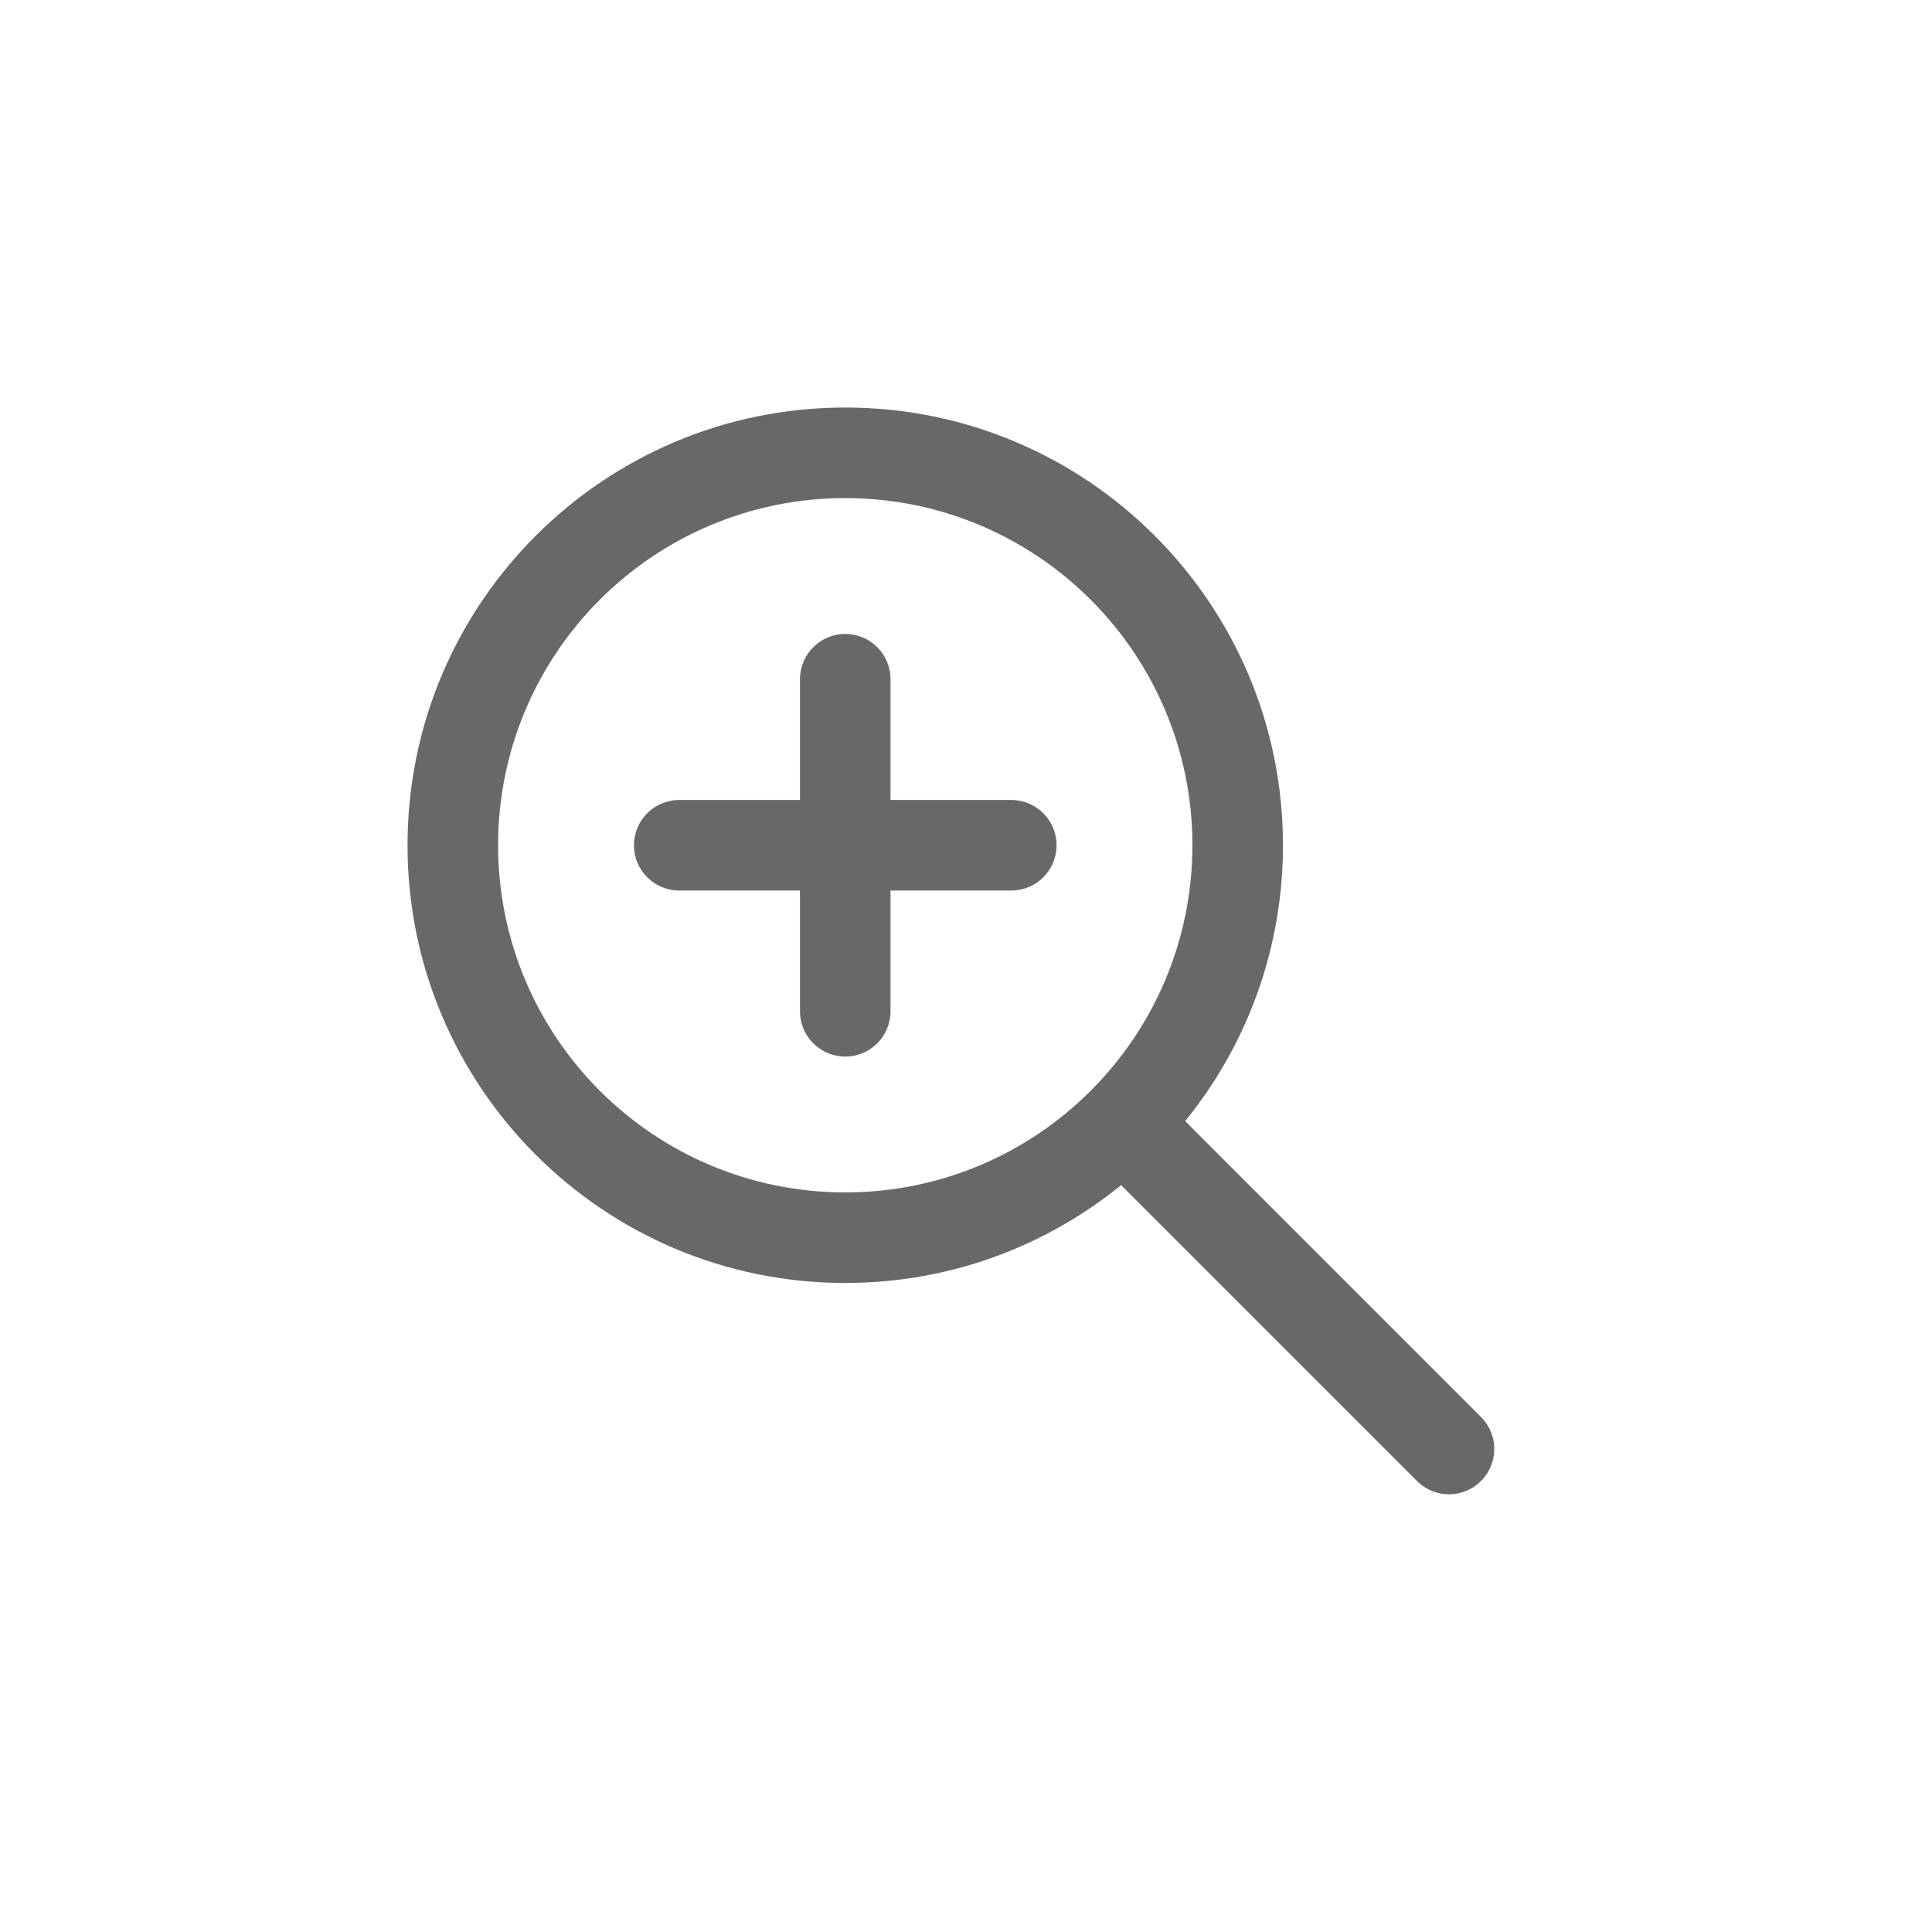 <svg width="32" height="32" viewBox="0 0 32 32" fill="none" xmlns="http://www.w3.org/2000/svg">
<path d="M17.5 14C17.5 13.586 17.164 13.25 16.75 13.25H14.75V11.25C14.75 10.836 14.414 10.5 14 10.5C13.586 10.5 13.25 10.836 13.25 11.25V13.25H11.25C10.836 13.25 10.5 13.586 10.5 14C10.5 14.414 10.836 14.75 11.25 14.75H13.25V16.75C13.25 17.164 13.586 17.5 14 17.5C14.414 17.5 14.75 17.164 14.75 16.75V14.75H16.75C17.164 14.75 17.5 14.414 17.5 14ZM14 6.75C18.004 6.75 21.25 9.996 21.25 14C21.25 15.732 20.643 17.322 19.63 18.569L24.53 23.47C24.823 23.763 24.823 24.237 24.53 24.53C24.264 24.797 23.847 24.821 23.554 24.603L23.47 24.53L18.569 19.63C17.322 20.643 15.732 21.25 14 21.25C9.996 21.25 6.75 18.004 6.75 14C6.75 9.996 9.996 6.75 14 6.75ZM14 8.25C10.824 8.25 8.25 10.824 8.25 14C8.25 17.176 10.824 19.75 14 19.75C17.176 19.75 19.75 17.176 19.75 14C19.75 10.824 17.176 8.25 14 8.25Z" fill="#67686A"/>
</svg>
